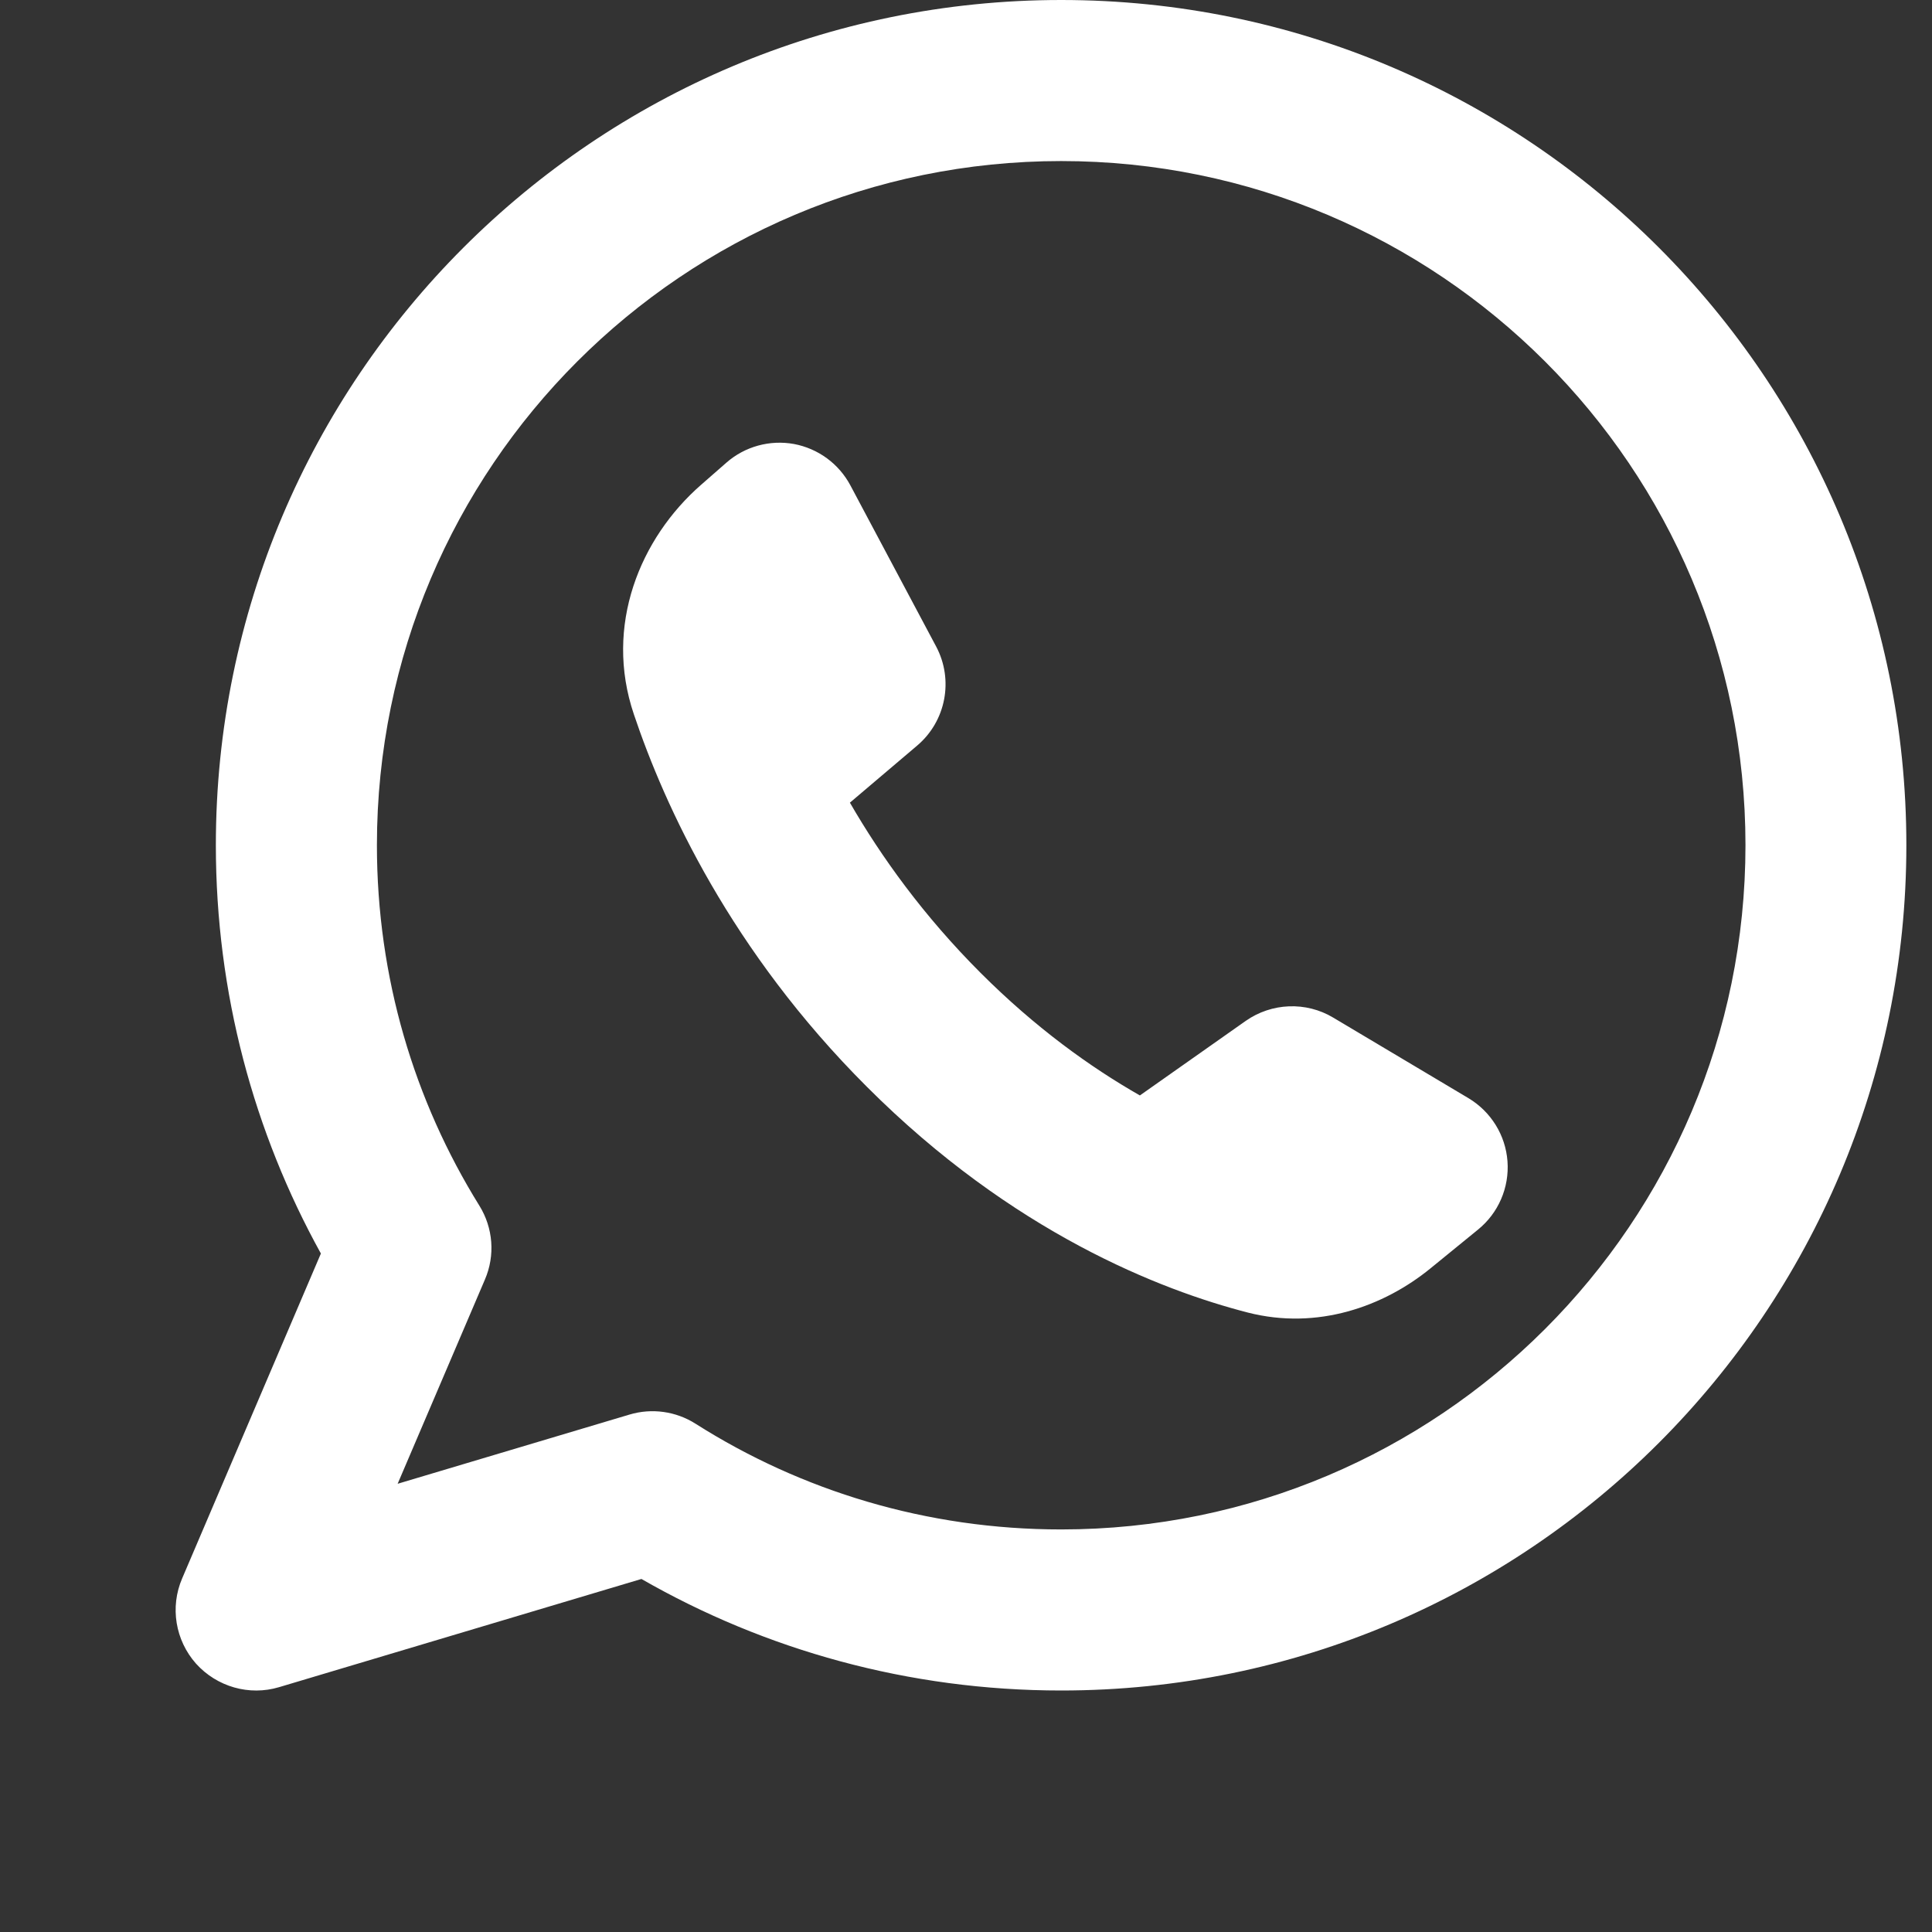 <svg width="11" height="11" viewBox="0 0 11 11" fill="none" xmlns="http://www.w3.org/2000/svg">
<rect x="0" y="0" width="11" height="11" fill="#333333" stroke="none"/>
<path fill-rule="evenodd" clip-rule="evenodd" d="M2.146 4.812C2.146 2.661 3.89 0.917 6.042 0.917C8.193 0.917 9.938 2.661 9.938 4.812C9.938 6.964 8.193 8.708 6.042 8.708C5.275 8.708 4.562 8.488 3.96 8.106C3.848 8.035 3.711 8.016 3.584 8.054L2.264 8.448L2.761 7.285C2.82 7.148 2.808 6.991 2.729 6.864C2.359 6.268 2.146 5.566 2.146 4.812ZM6.042 0C3.384 0 1.229 2.155 1.229 4.812C1.229 5.655 1.446 6.448 1.827 7.137L1.037 8.987C0.967 9.15 0.998 9.339 1.116 9.472C1.235 9.604 1.419 9.657 1.589 9.606L3.652 8.99C4.356 9.394 5.173 9.625 6.042 9.625C8.7 9.625 10.854 7.47 10.854 4.812C10.854 2.155 8.7 0 6.042 0ZM7.092 5.813L6.49 6.237C6.208 6.076 5.896 5.852 5.583 5.539C5.258 5.214 5.017 4.878 4.839 4.57L5.222 4.245C5.386 4.106 5.431 3.871 5.33 3.681L4.842 2.764C4.776 2.64 4.658 2.554 4.521 2.528C4.383 2.503 4.241 2.542 4.136 2.634L3.992 2.76C3.644 3.064 3.438 3.562 3.609 4.067C3.785 4.591 4.162 5.415 4.935 6.187C5.766 7.019 6.611 7.346 7.104 7.473C7.502 7.575 7.879 7.438 8.144 7.222L8.415 7.001C8.531 6.907 8.594 6.762 8.583 6.612C8.572 6.463 8.489 6.329 8.36 6.252L7.591 5.794C7.436 5.701 7.24 5.709 7.092 5.813Z" fill="white"/>
</svg>
